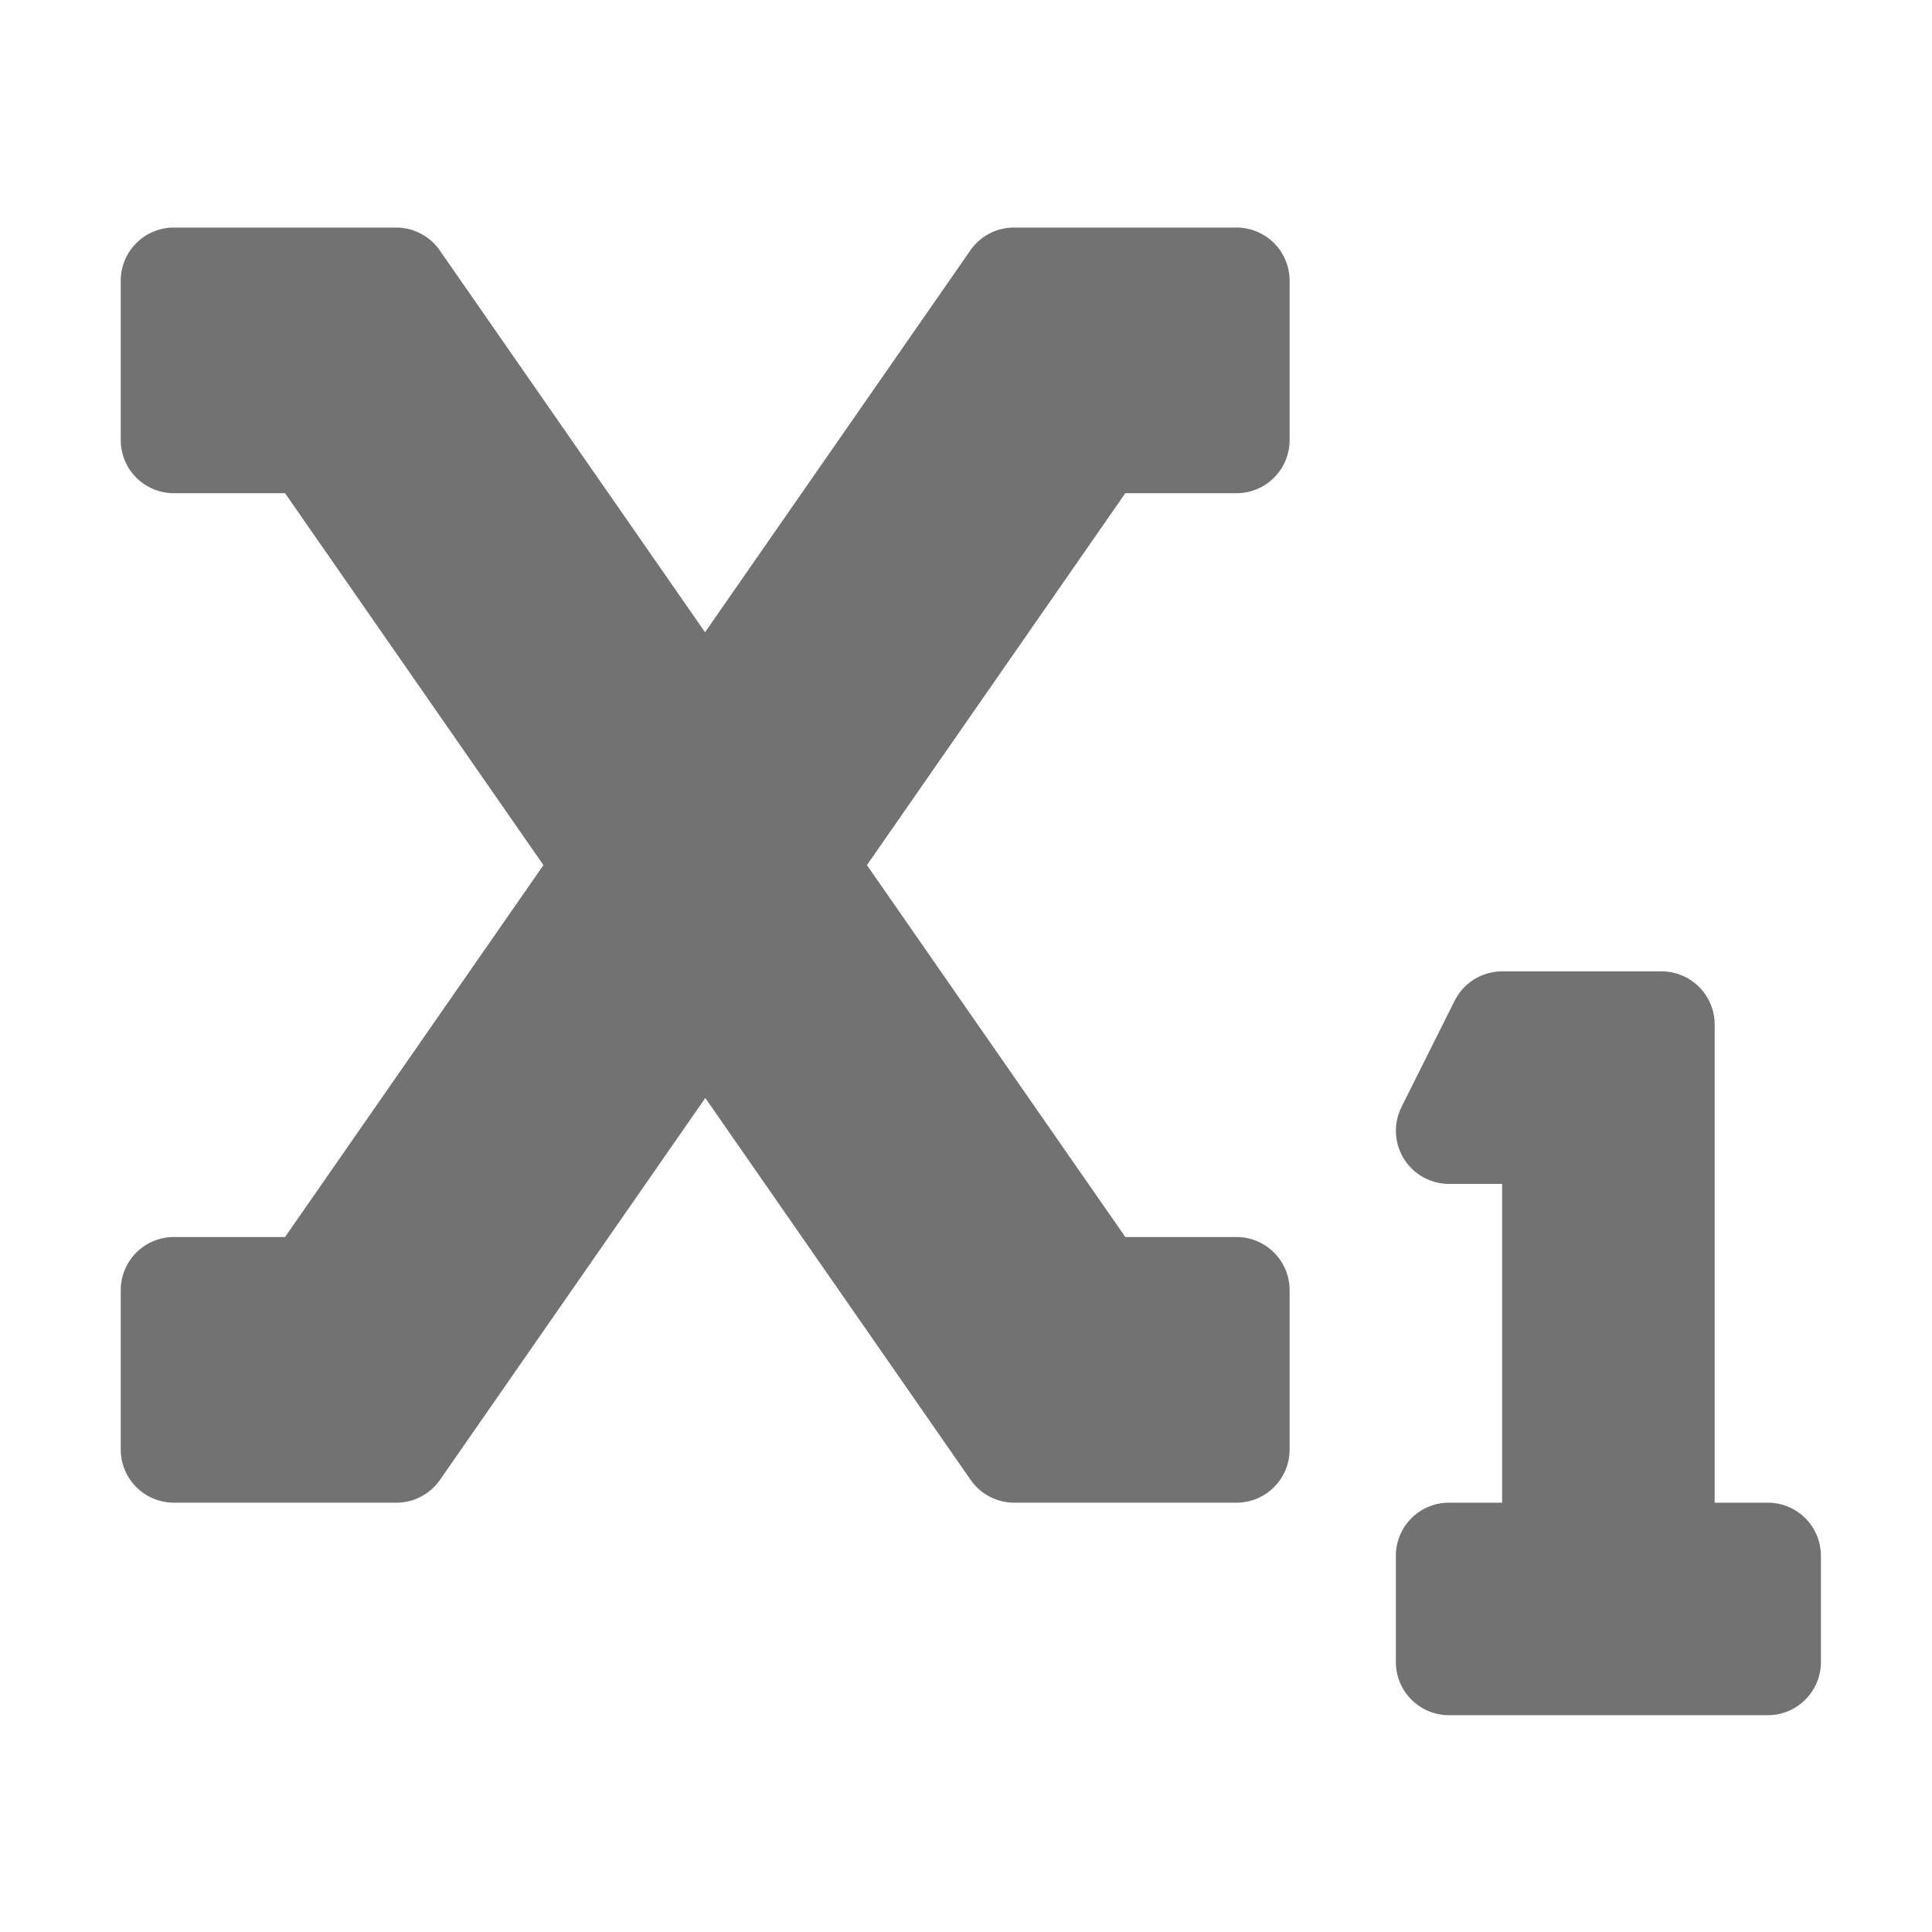 ﻿<?xml version='1.0' encoding='UTF-8'?>
<svg viewBox="-2 -0.249 32 32" xmlns="http://www.w3.org/2000/svg">
  <g transform="matrix(0.055, 0, 0, 0.055, 0, 0)">
    <path d="M496, 448L480, 448L480, 304A16 16 0 0 0 464, 288L416, 288A16 16 0 0 0 401.71, 296.83L385.71, 328.83A16 16 0 0 0 400, 352L416, 352L416, 448L400, 448A16 16 0 0 0 384, 464L384, 496A16 16 0 0 0 400, 512L496, 512A16 16 0 0 0 512, 496L512, 464A16 16 0 0 0 496, 448zM336, 64L269, 64A16 16 0 0 0 255.86, 70.87L175.96, 185.87L96.06, 70.87A16 16 0 0 0 83, 64L16, 64A16 16 0 0 0 0, 80L0, 128A16 16 0 0 0 16, 144L49.48, 144L127.29, 256L49.48, 368L16, 368A16 16 0 0 0 0, 384L0, 432A16 16 0 0 0 16, 448L83, 448A16 16 0 0 0 96.14, 441.13L176.04, 326.13L255.94, 441.13A16 16 0 0 0 269, 448L336, 448A16 16 0 0 0 352, 432L352, 384A16 16 0 0 0 336, 368L302.52, 368L224.71, 256L302.52, 144L336, 144A16 16 0 0 0 352, 128L352, 80A16 16 0 0 0 336, 64z" fill="#727272" fill-opacity="1" class="Black" />
  </g>
</svg>